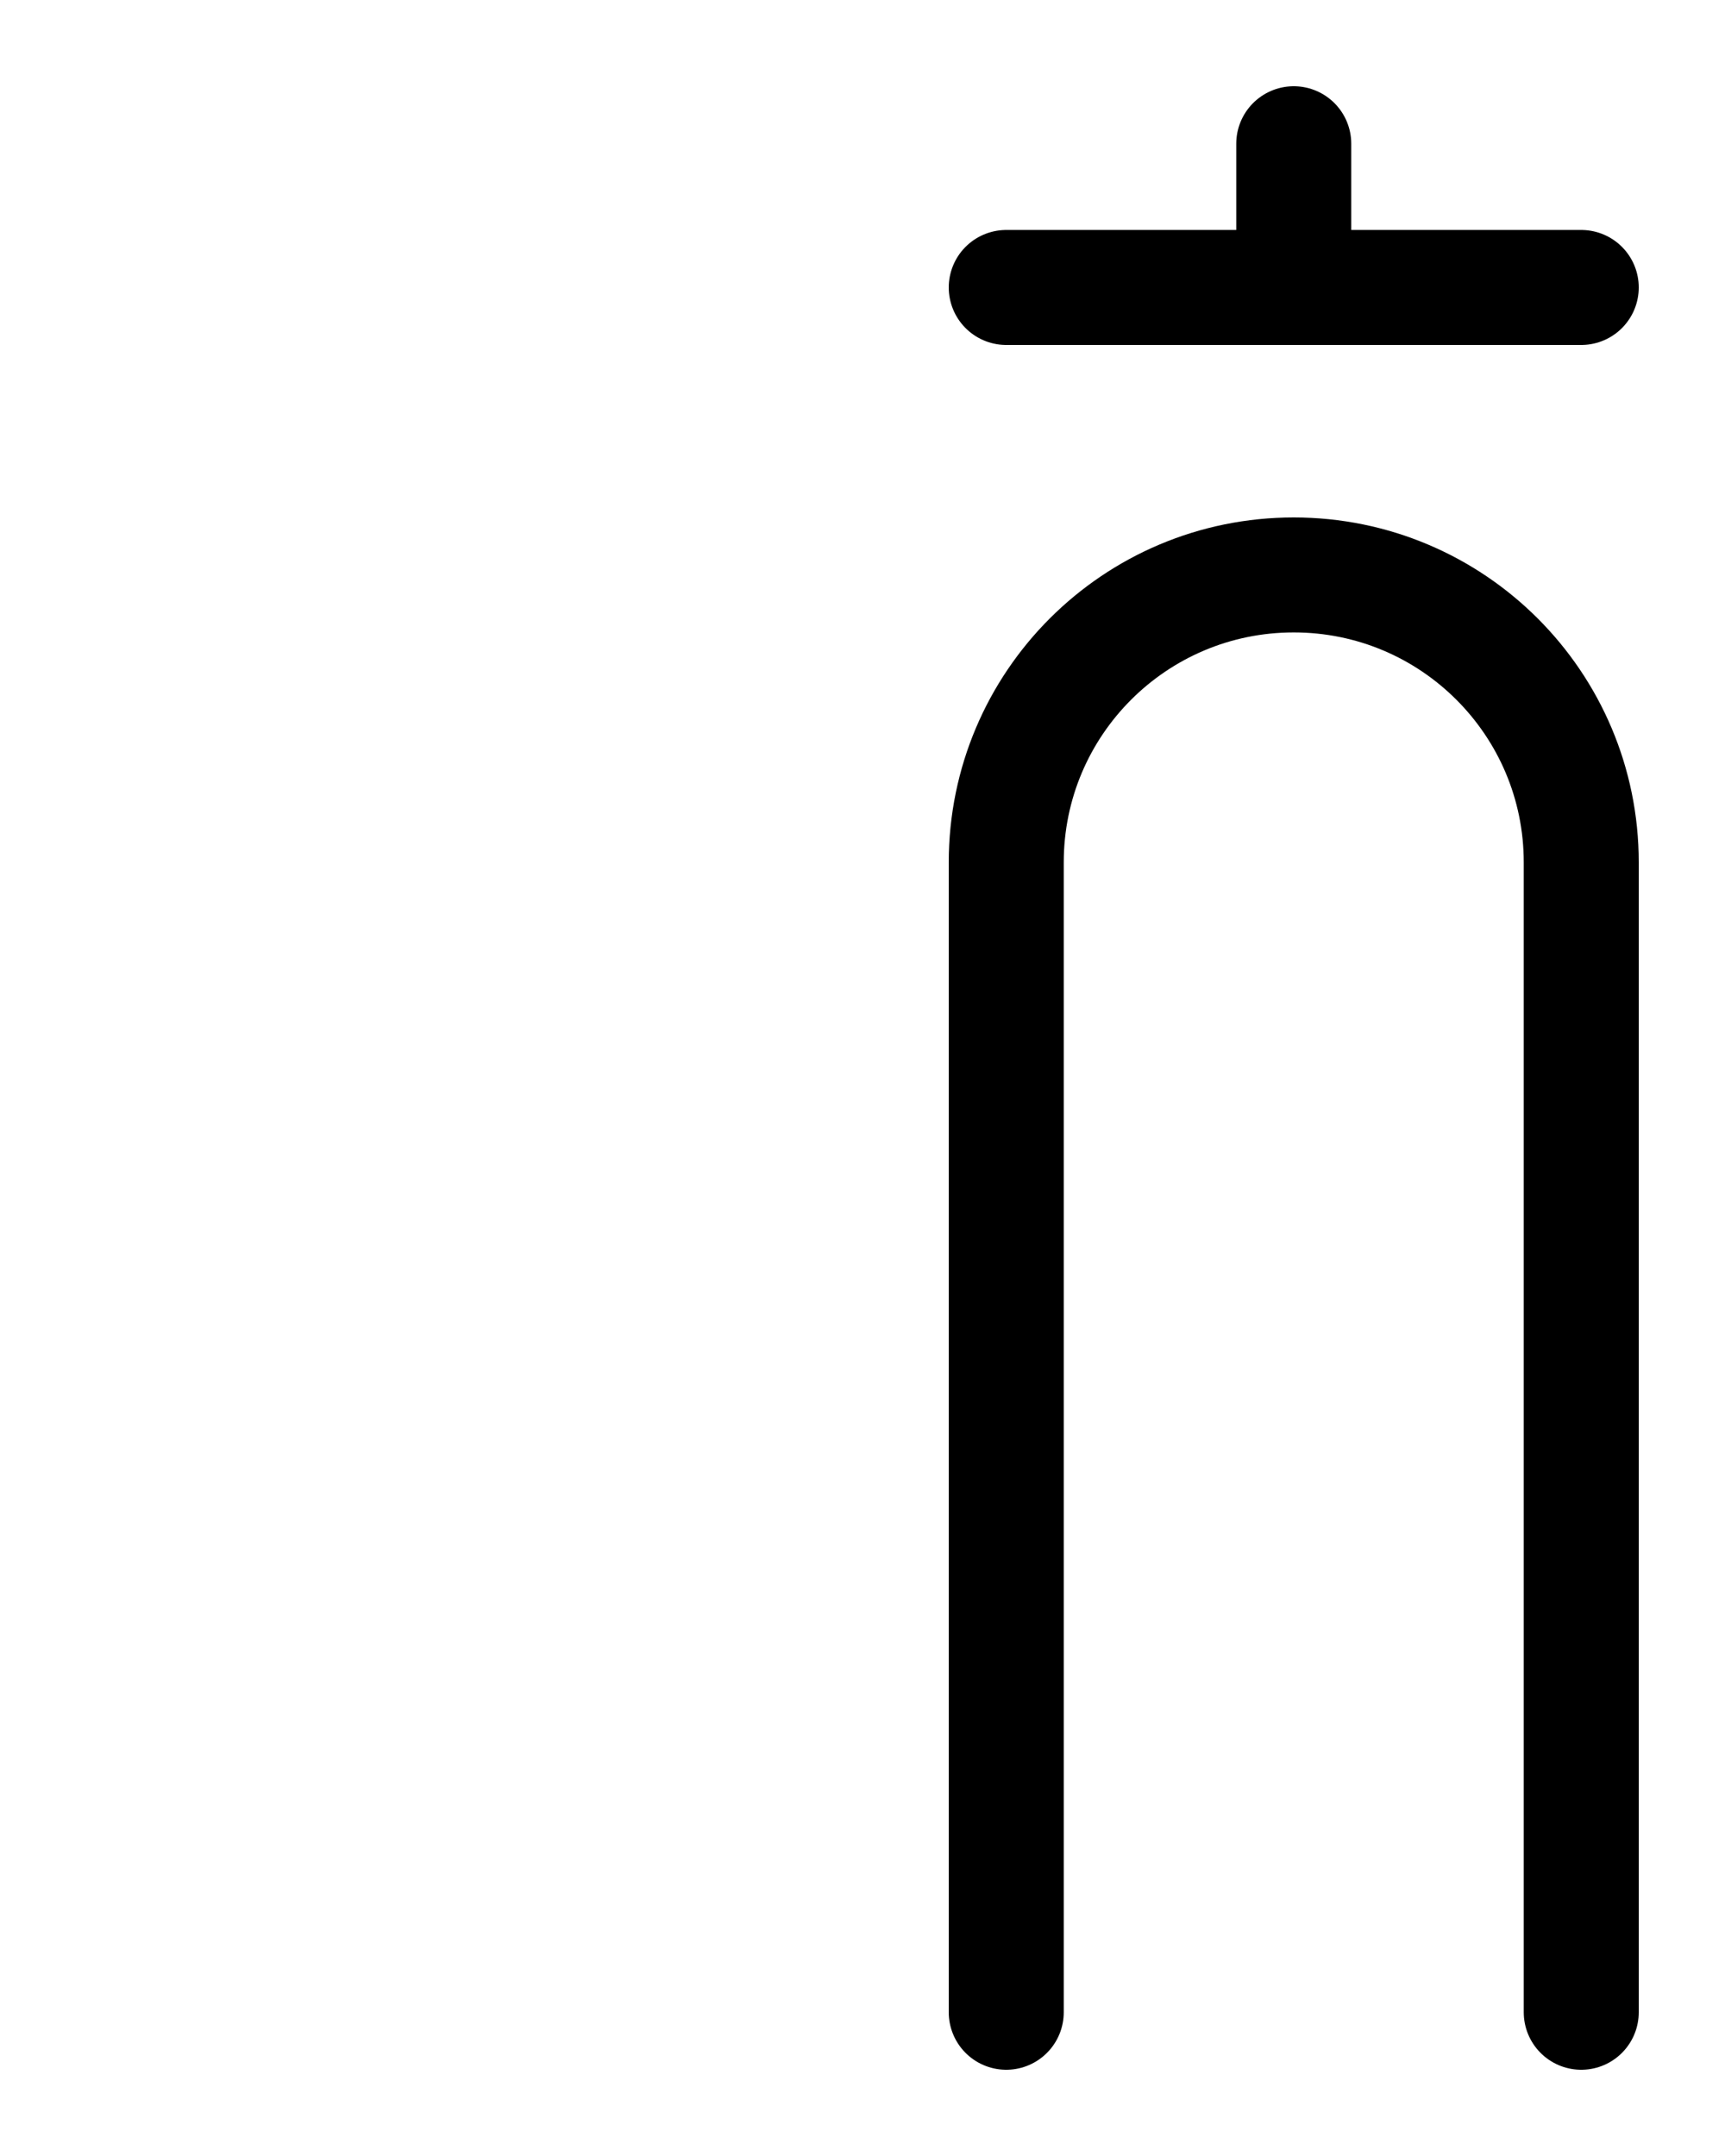 <?xml version="1.0" encoding="utf-8"?>
<!-- Generator: Adobe Illustrator 26.0.0, SVG Export Plug-In . SVG Version: 6.00 Build 0)  -->
<svg version="1.1" id="图层_1" xmlns="http://www.w3.org/2000/svg" xmlns:xlink="http://www.w3.org/1999/xlink" x="0px" y="0px"
	 viewBox="0 0 720 900" style="enable-background:new 0 0 720 900;" xml:space="preserve">
<style type="text/css">
	.st0{fill:none;stroke:#000000;stroke-width:48;stroke-linecap:round;stroke-linejoin:round;stroke-miterlimit:10;}
</style>
<line class="st0" x1="420" y1="120" x2="660" y2="120"/>
<line class="st0" x1="540" y1="120" x2="540" y2="60"/>
<path class="st0" d="M420,840V360c0-66.3,53.7-120,120-120h0c66.3,0,120,53.7,120,120v480"/>
</svg>
